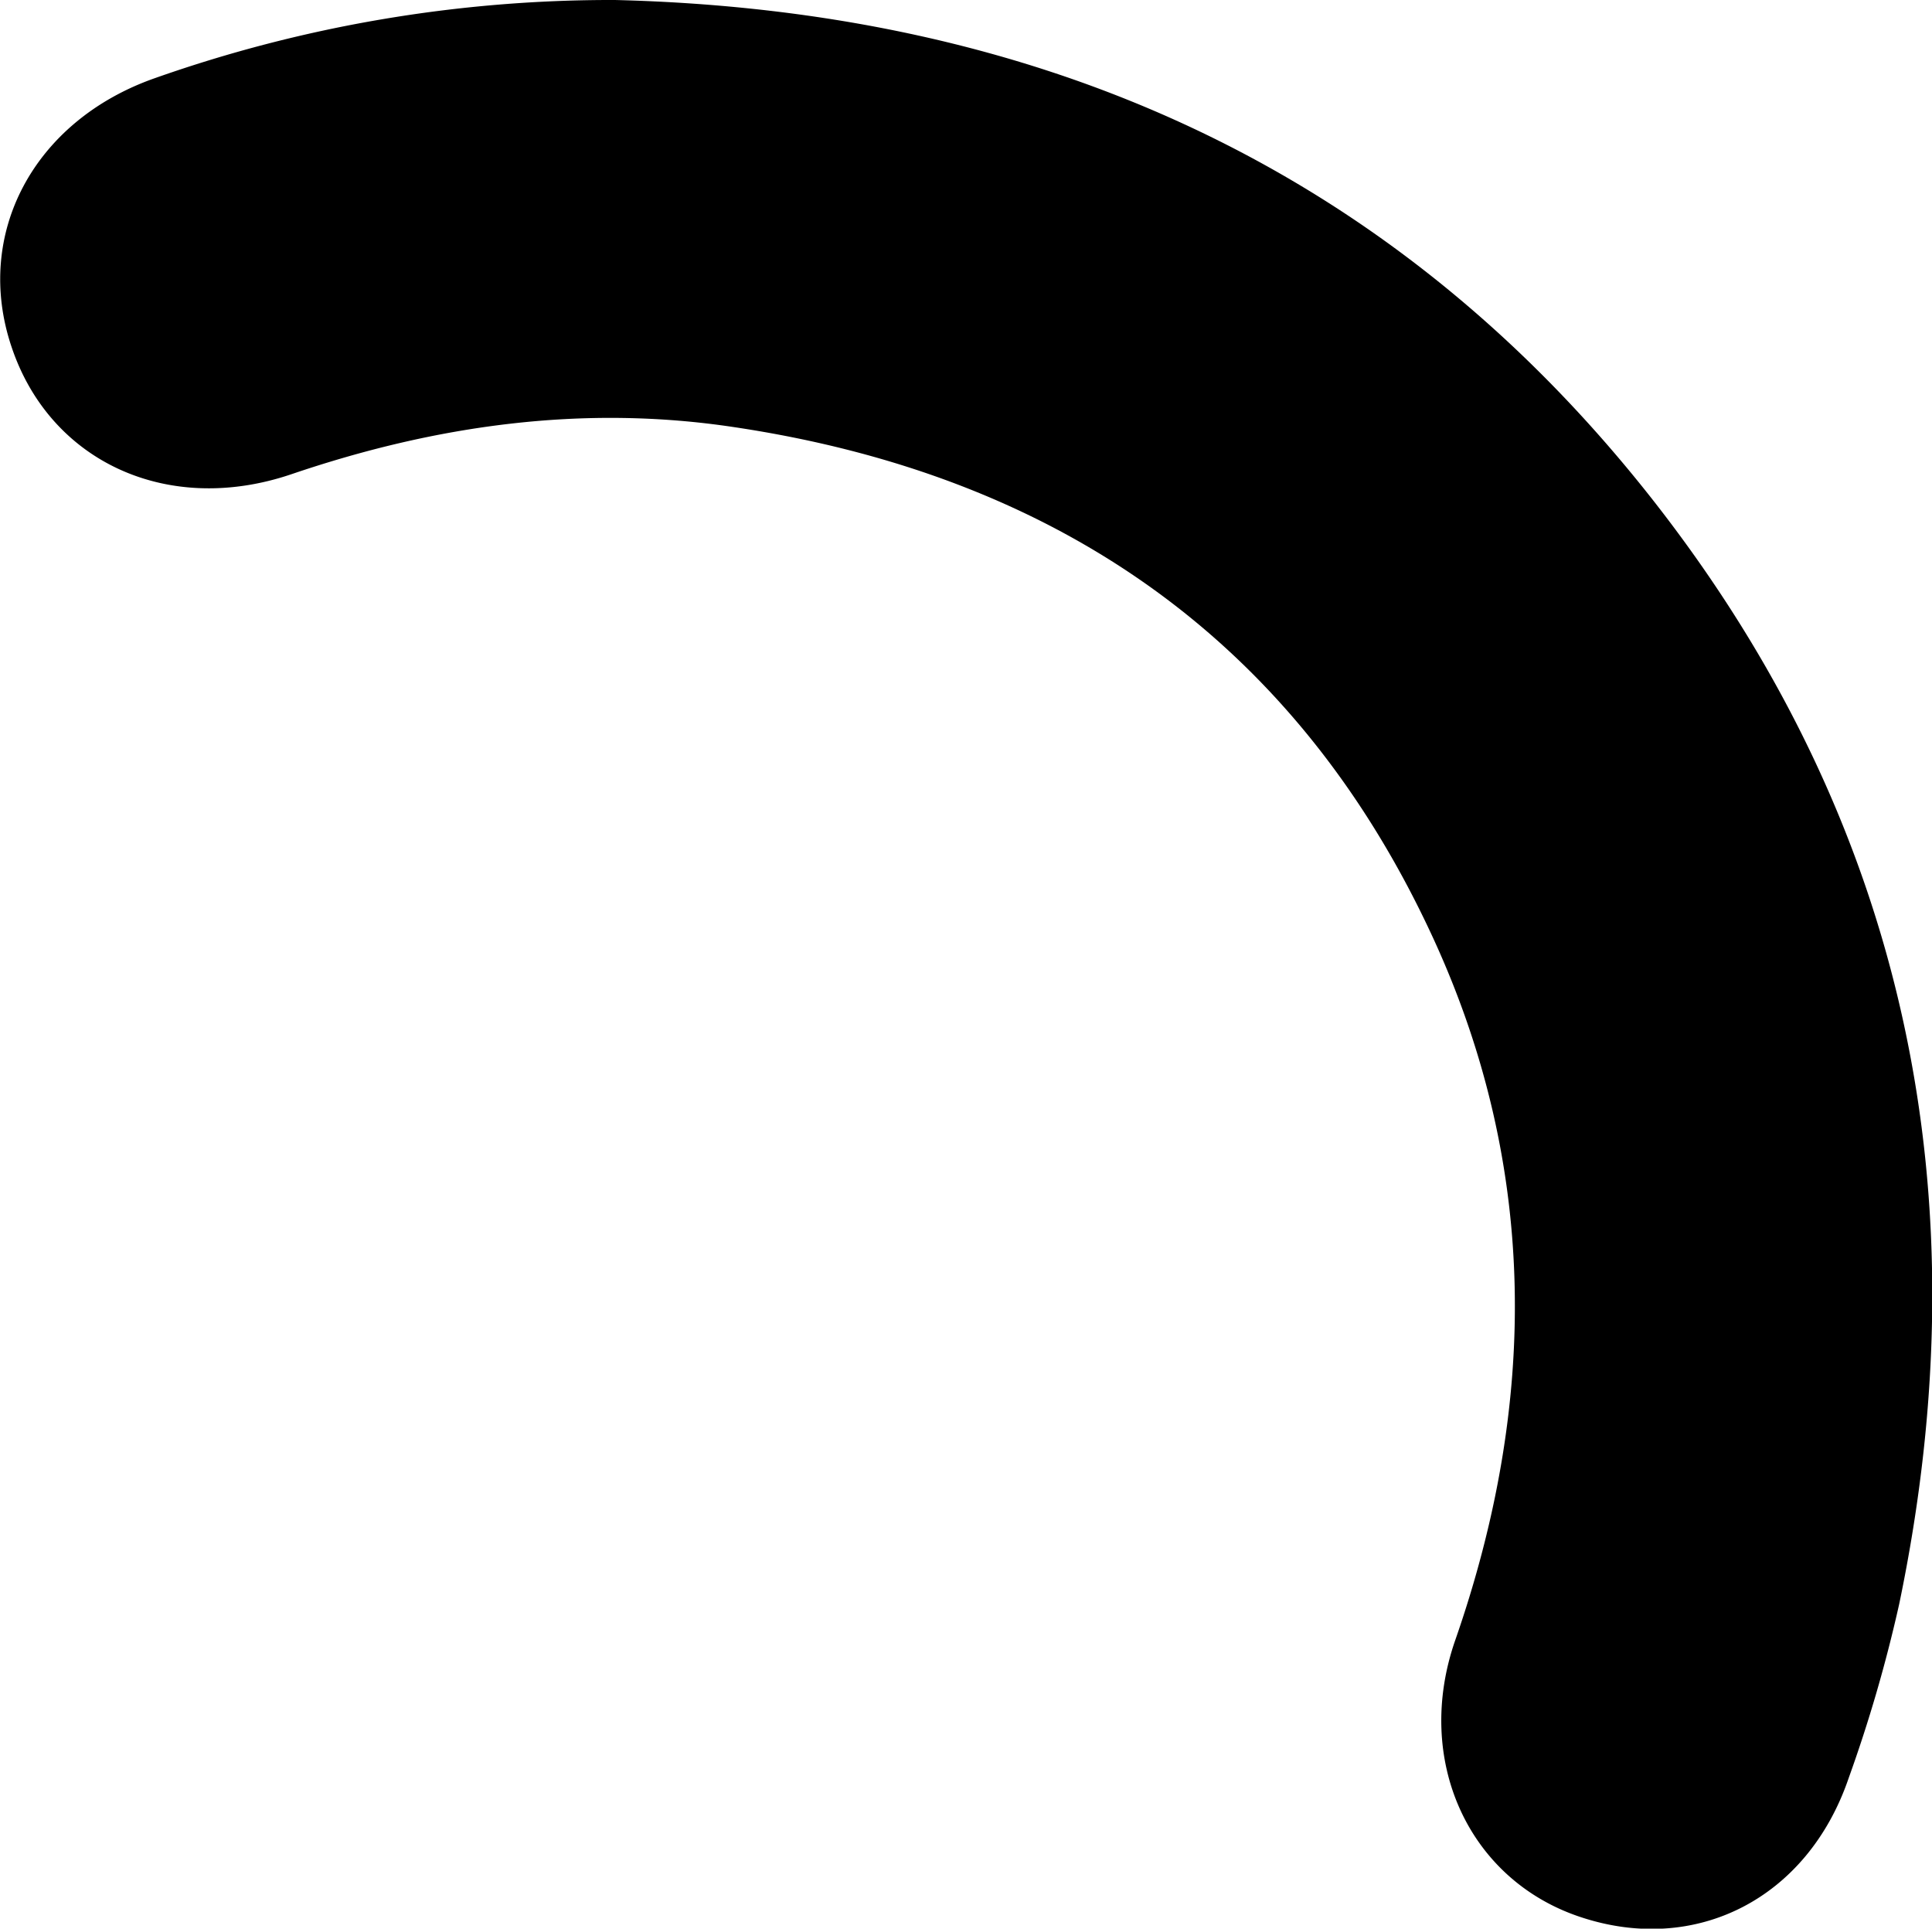 <svg xmlns="http://www.w3.org/2000/svg" viewBox="0 0 127.97 127.74"><title>Asset 3</title><g id="Layer_2" data-name="Layer 2"><g id="Layer_1-2" data-name="Layer 1"><path d="M40.73,0C68.56.68,92,10.92,109.39,33c17,21.62,22,46.37,16.41,73.23a95.59,95.59,0,0,1-3.35,11.54c-2.73,8-10.16,11.77-17.83,9.18-7.37-2.48-11-10.4-8.22-18.34C101.83,93,101.91,77.41,95,62.29c-9.08-19.84-25-30.81-46.38-34-10-1.51-19.77-.13-29.32,3.12-8.2,2.78-16-.83-18.54-8.45C-1.75,15.49,2.23,8,10.25,5.18A90.8,90.8,0,0,1,40.73,0Z"/></g></g></svg>